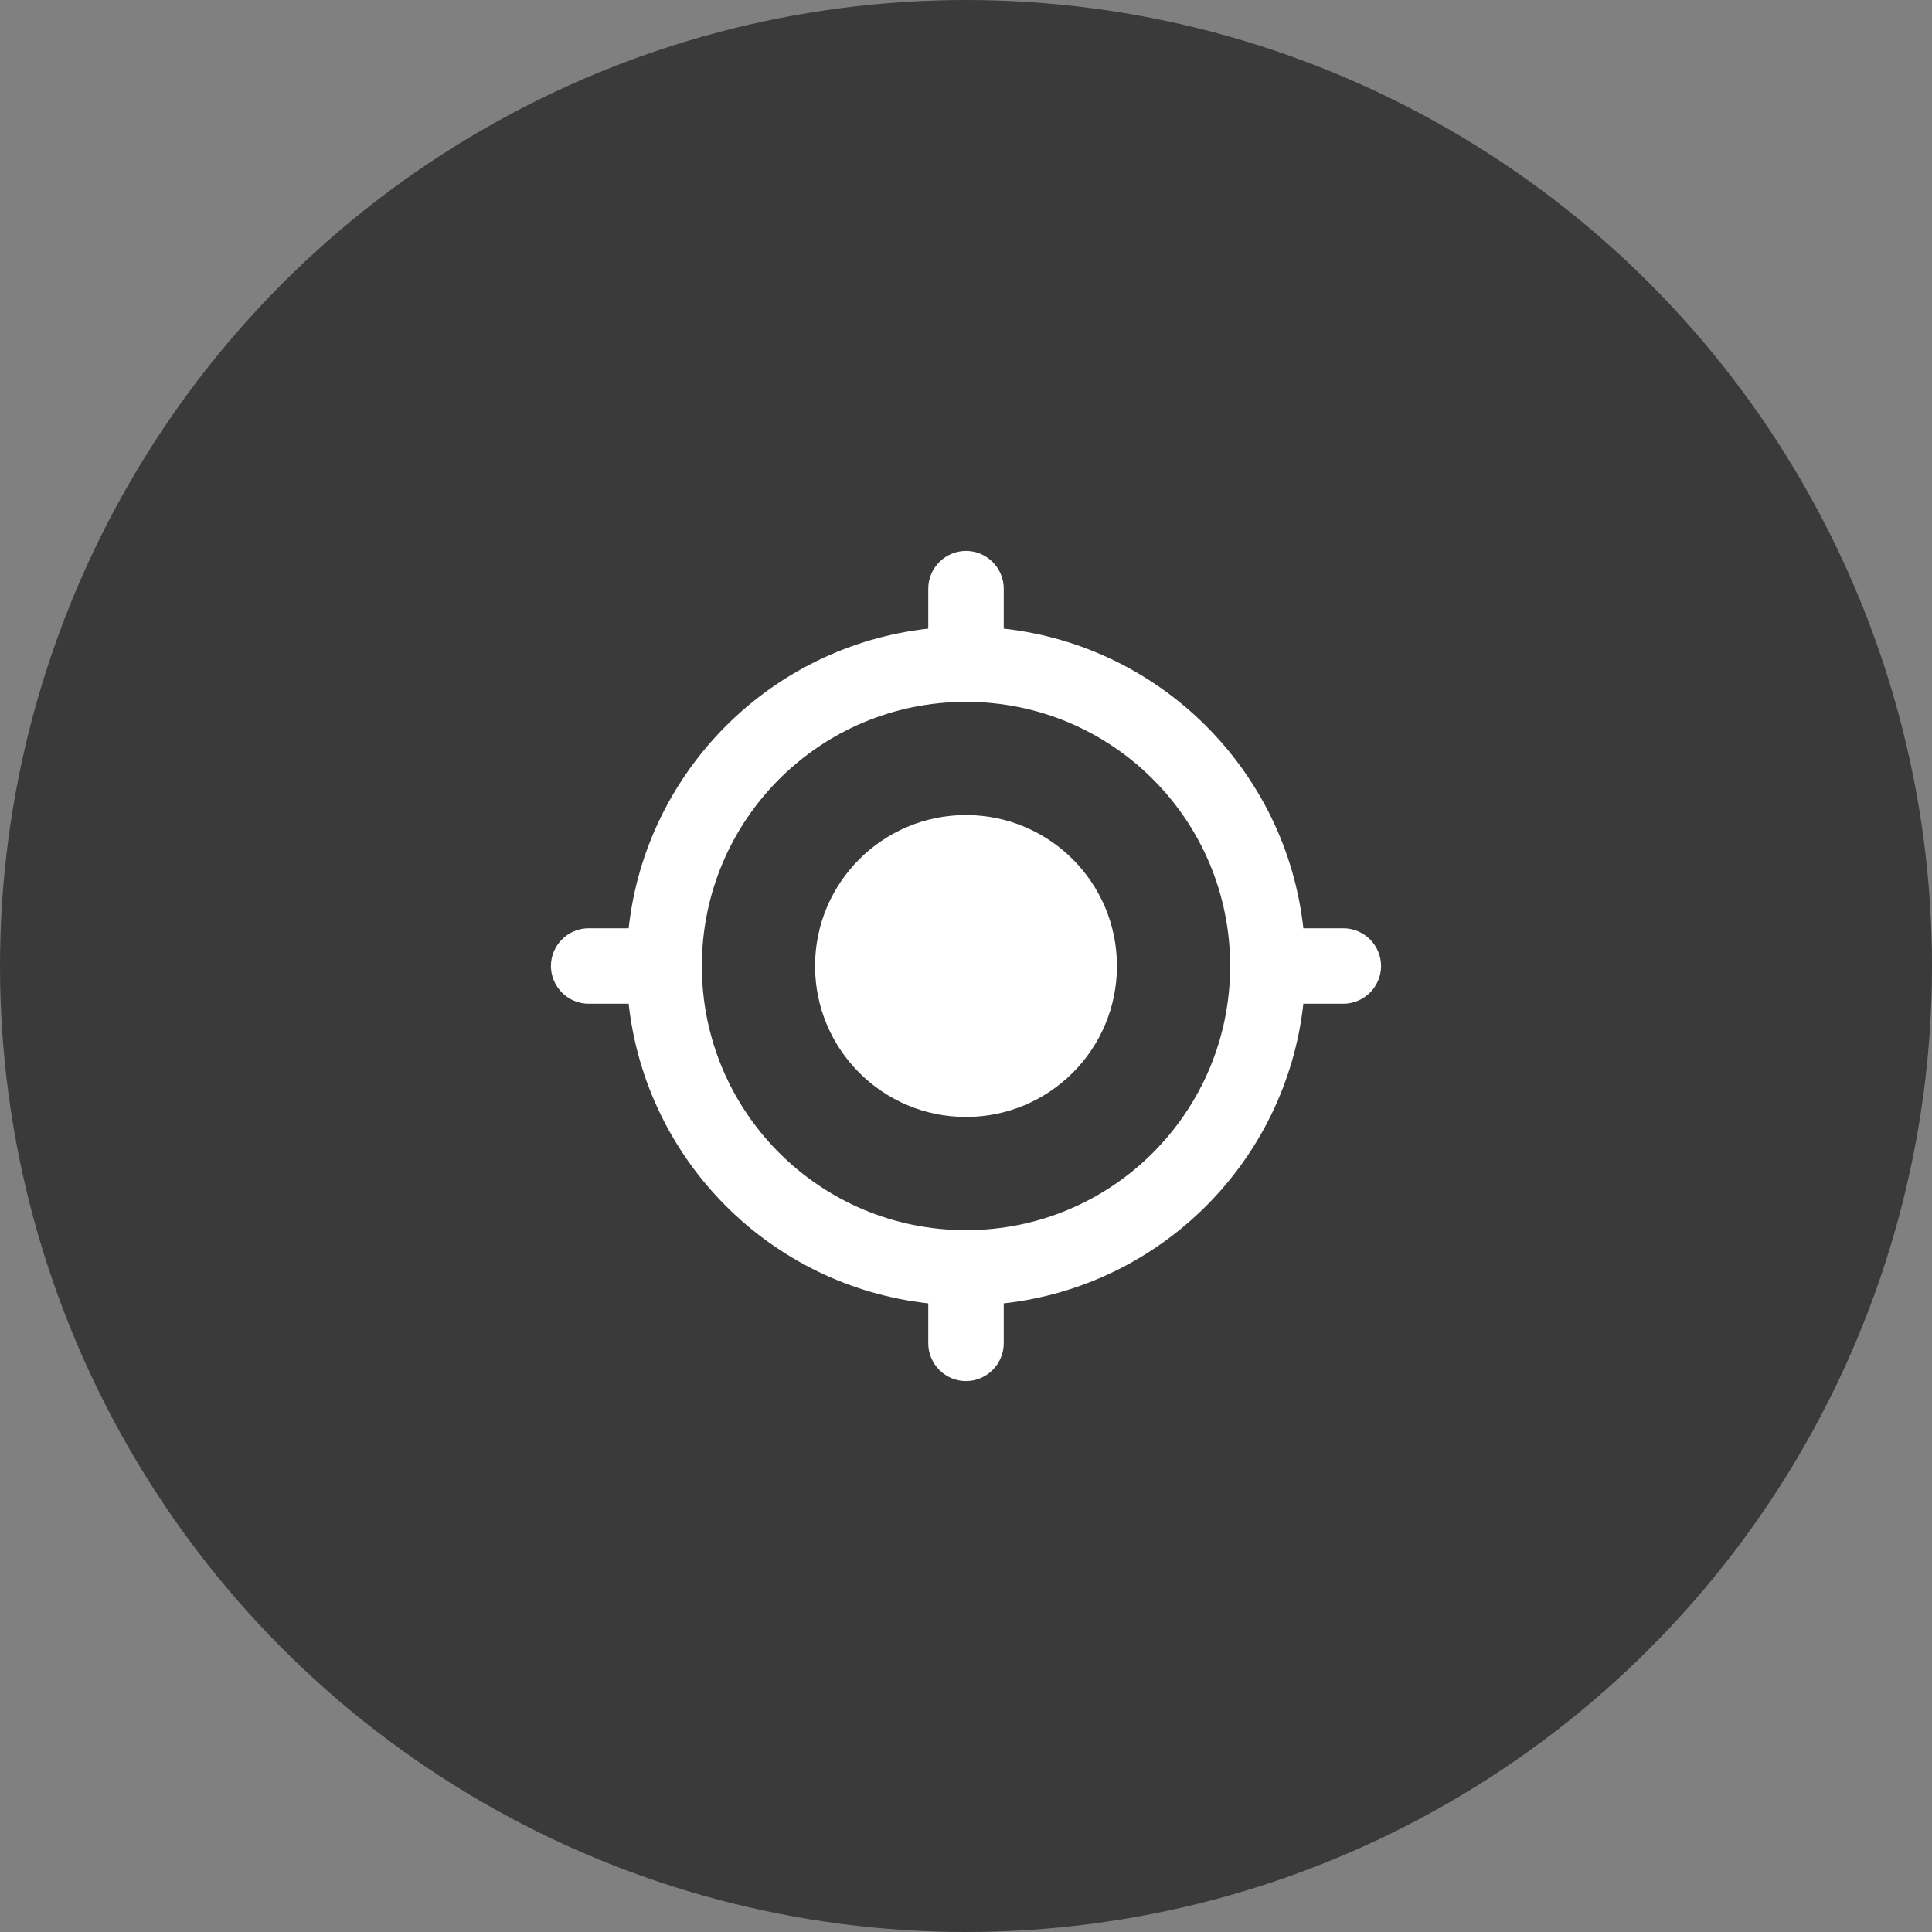 <svg width="62" height="62" viewBox="0 0 62 62" fill="none" xmlns="http://www.w3.org/2000/svg">
<rect x="0" y="0" width="62" height="62" fill="#808080" stroke="none"/>
<circle cx="31" cy="31" r="31" fill="#3A3A3A"/>
<path d="M31 26.156C28.324 26.156 26.156 28.324 26.156 31C26.156 33.676 28.324 35.844 31 35.844C33.676 35.844 35.844 33.676 35.844 31C35.844 28.324 33.676 26.156 31 26.156ZM41.826 29.789C41.269 24.739 37.261 20.731 32.211 20.174V18.891C32.211 18.225 31.666 17.68 31 17.68C30.334 17.68 29.789 18.225 29.789 18.891V20.174C24.739 20.731 20.731 24.739 20.174 29.789H18.891C18.225 29.789 17.68 30.334 17.68 31C17.68 31.666 18.225 32.211 18.891 32.211H20.174C20.731 37.261 24.739 41.269 29.789 41.826V43.109C29.789 43.775 30.334 44.32 31 44.32C31.666 44.32 32.211 43.775 32.211 43.109V41.826C37.261 41.269 41.269 37.261 41.826 32.211H43.109C43.775 32.211 44.32 31.666 44.32 31C44.32 30.334 43.775 29.789 43.109 29.789H41.826ZM31 39.477C26.314 39.477 22.523 35.686 22.523 31C22.523 26.314 26.314 22.523 31 22.523C35.686 22.523 39.477 26.314 39.477 31C39.477 35.686 35.686 39.477 31 39.477Z" fill="white"/>
</svg>
